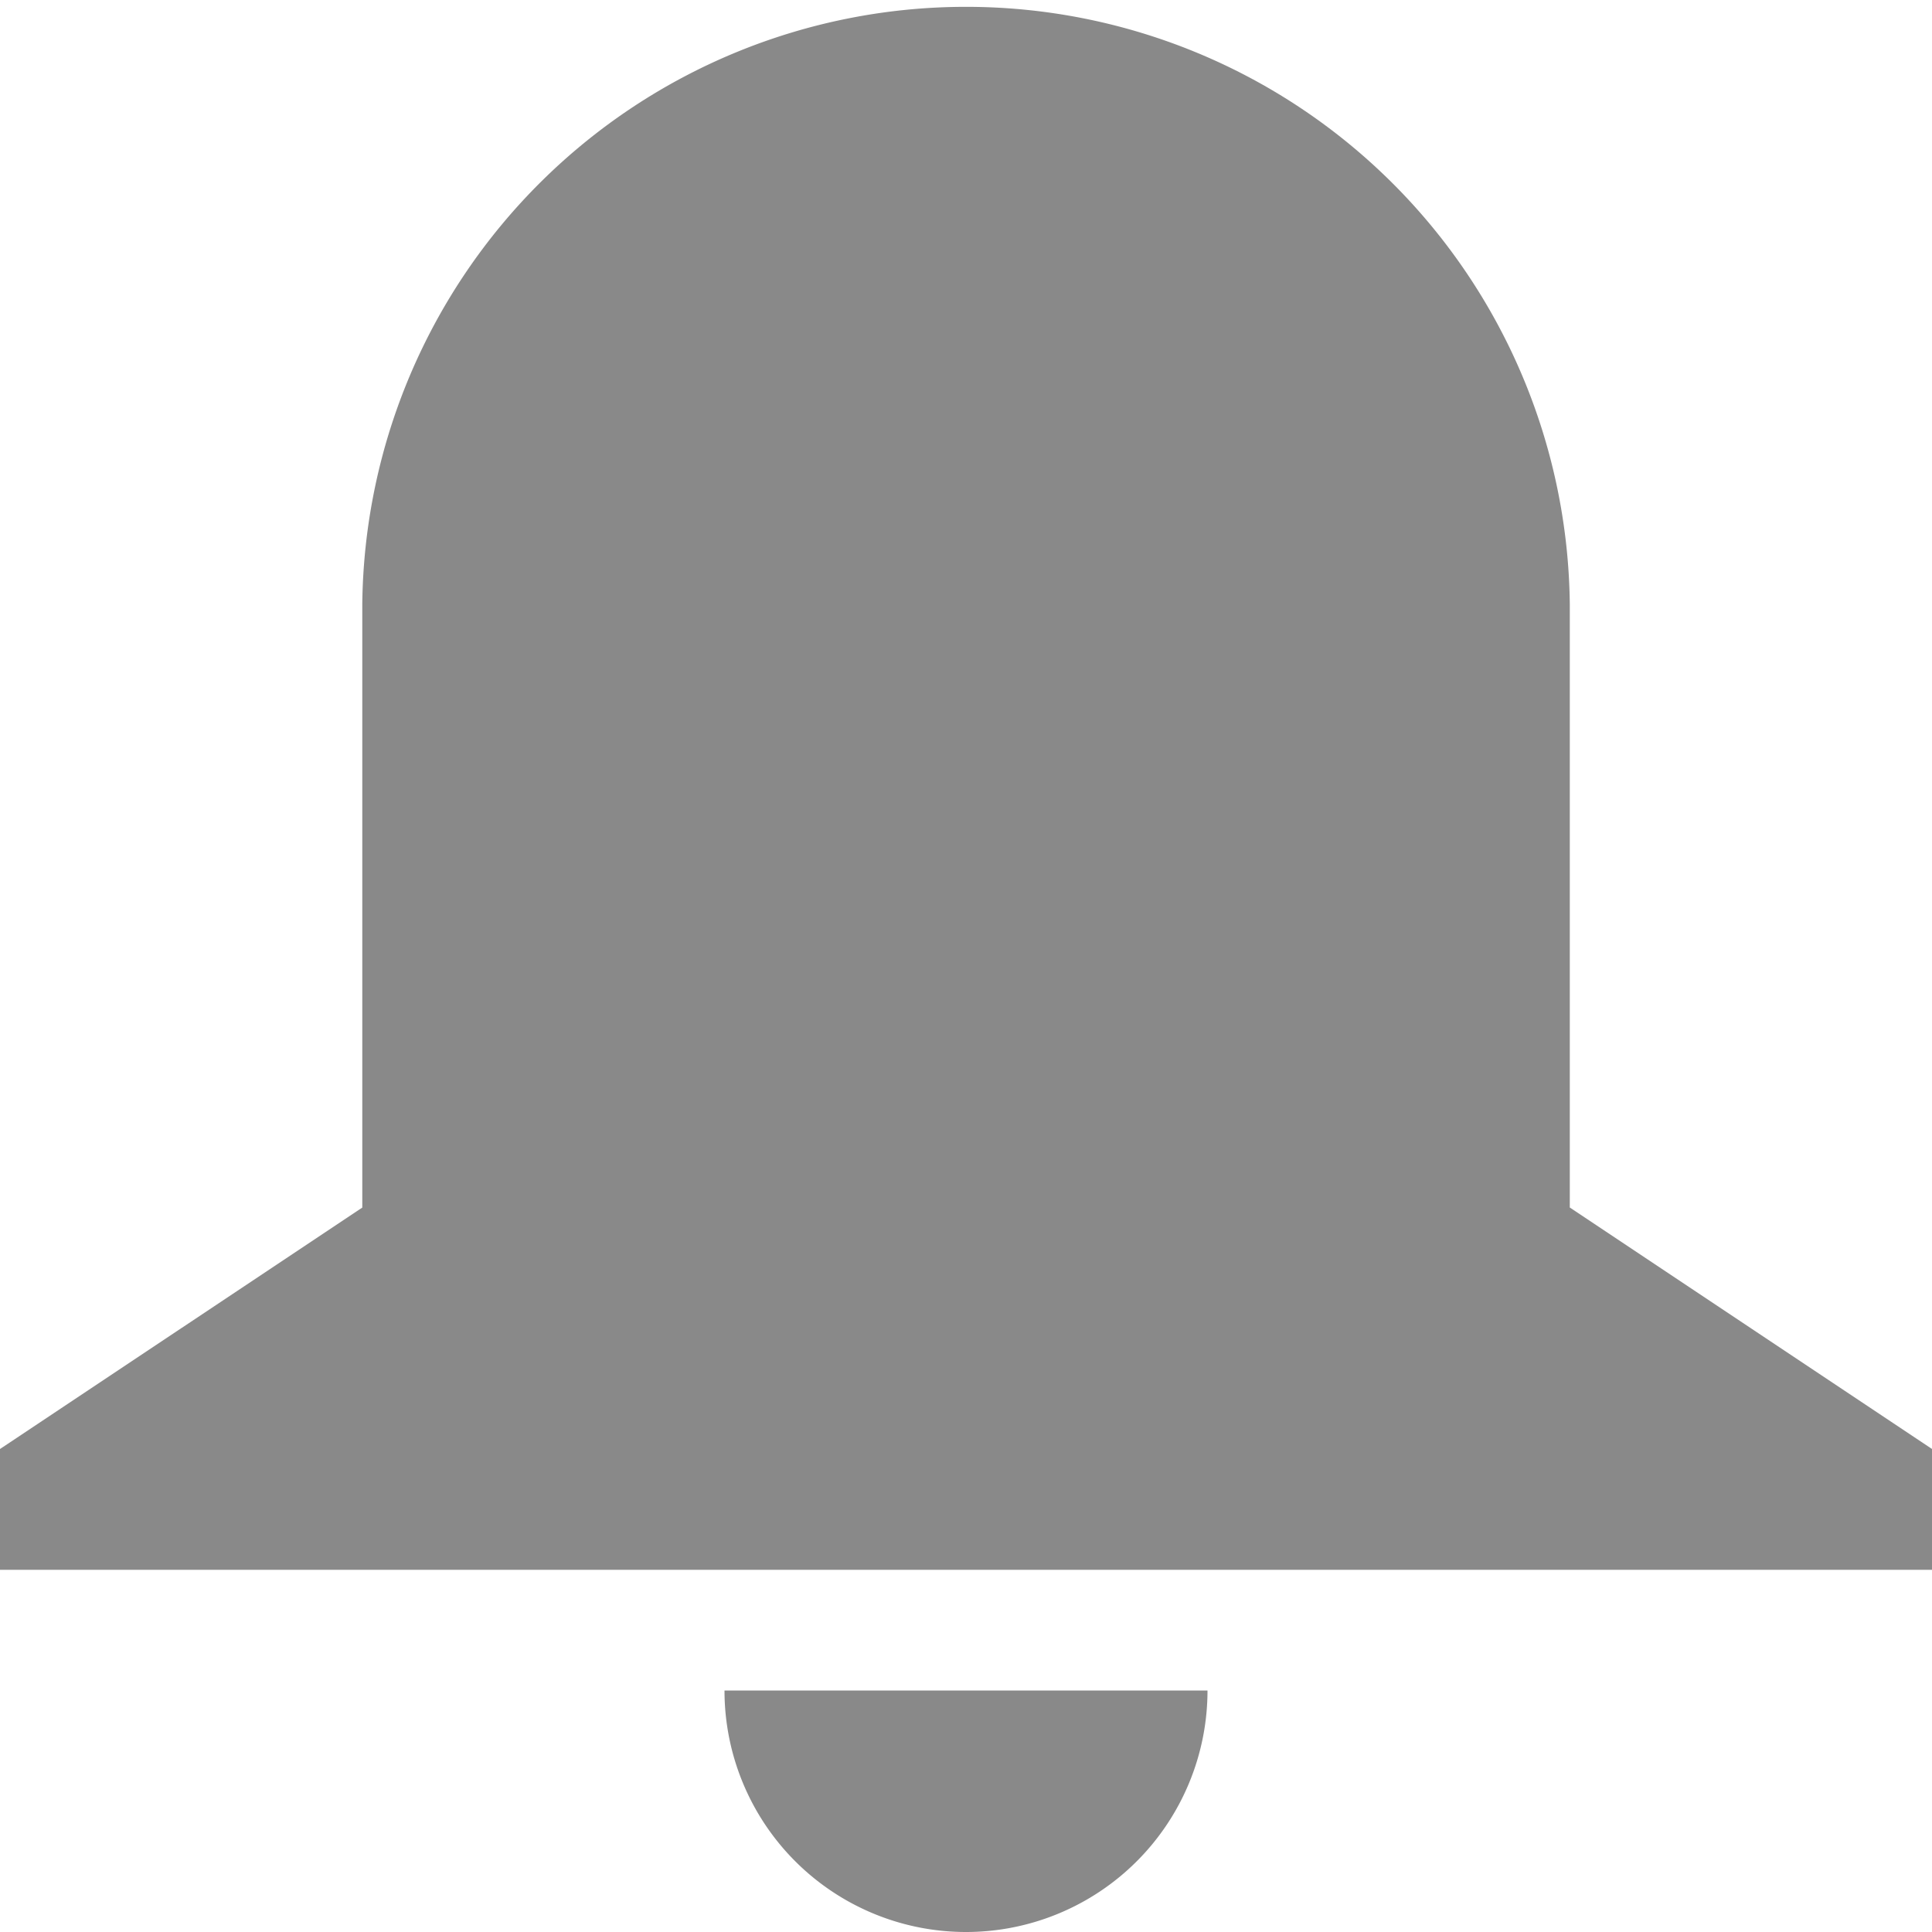 <svg id="_2203538_alarm_bell_notification_ring_icon" data-name="2203538_alarm_bell_notification_ring_icon" xmlns="http://www.w3.org/2000/svg" width="25" height="25" viewBox="0 0 25 25">
  <path id="Path_45125" data-name="Path 45125" d="M20.313,7.813a7.813,7.813,0,0,0-15.625,0v7.813L0,18.75v1.563H25V18.75l-4.687-3.125Z" fill="#898989"/>
  <path id="Path_45126" data-name="Path 45126" d="M12.25,14H6a3.125,3.125,0,0,0,6.25,0Z" transform="translate(3.375 7.875)" fill="#898989"/>
</svg>
